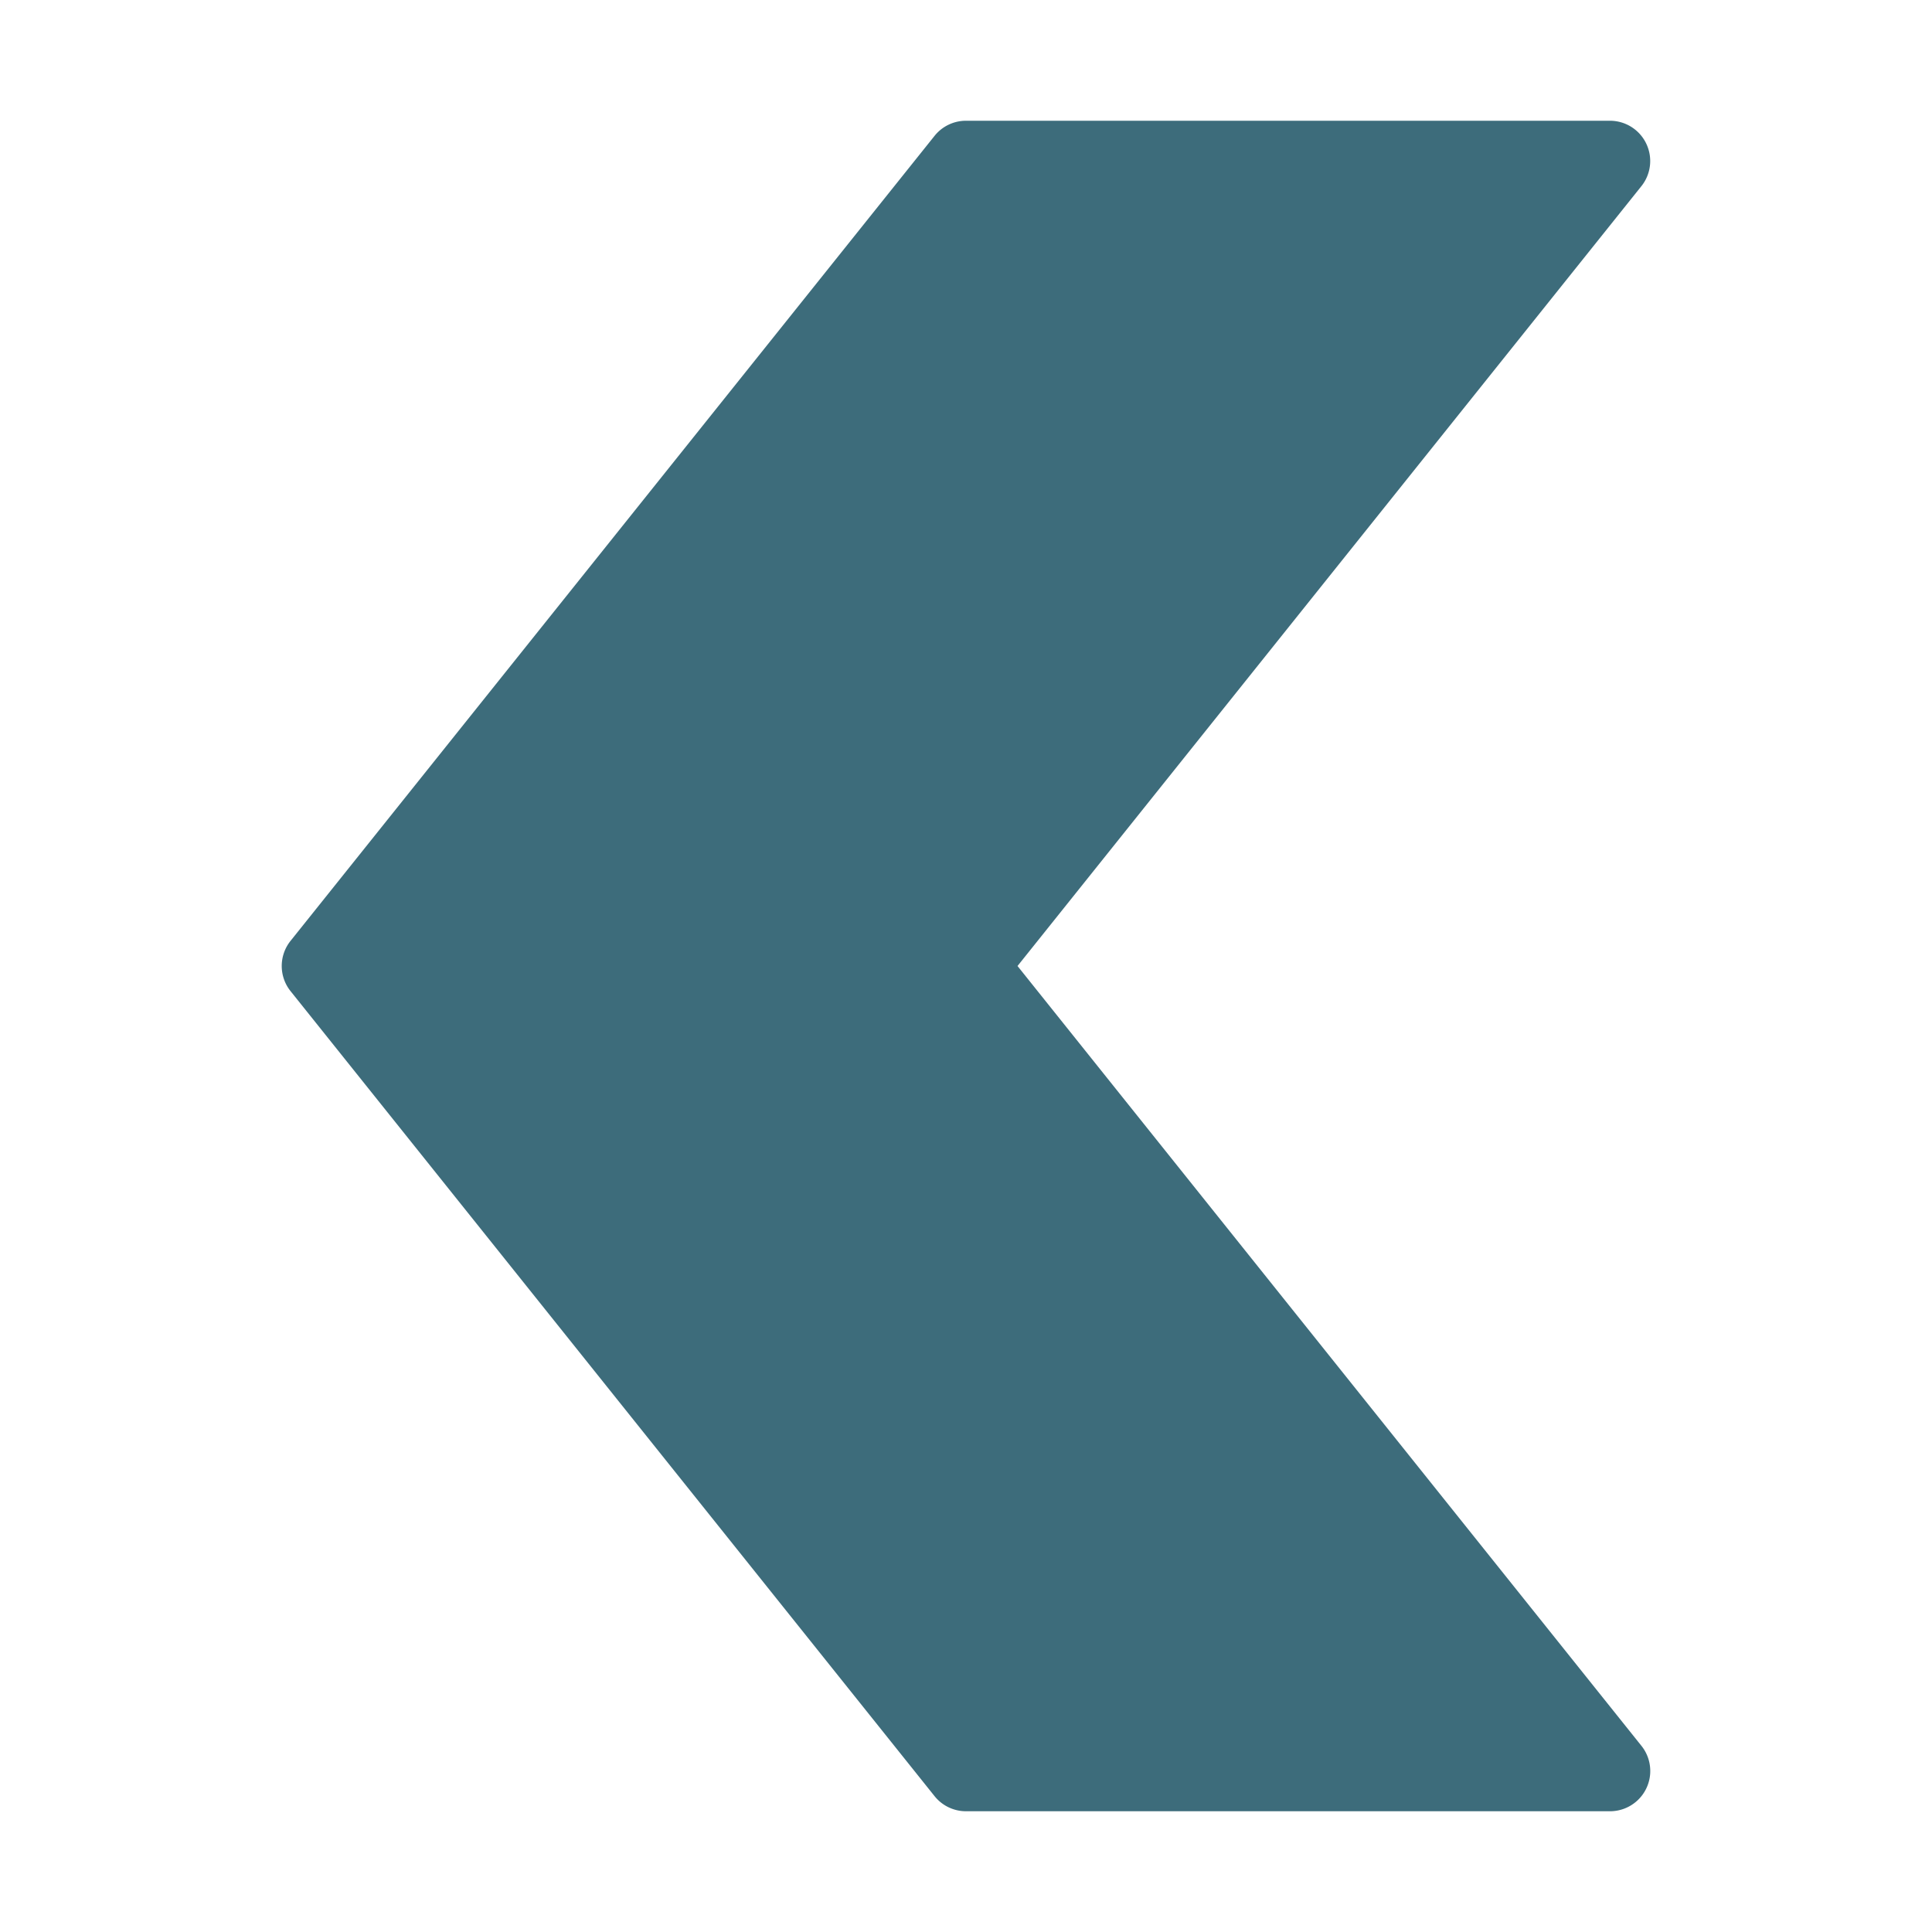 <svg xmlns="http://www.w3.org/2000/svg" height="48" width="48" viewBox="0 0 48 48"><path d="M40.9,3.567A1,1,0,0,0,40,3H24a1,1,0,0,0-.781.375l-16,20a1,1,0,0,0,0,1.25l16,20A1,1,0,0,0,24,45H40a1,1,0,0,0,.781-1.625L25.28,24,40.78,4.625A1,1,0,0,0,40.9,3.567Z" fill="#3d6c7b"></path></svg>